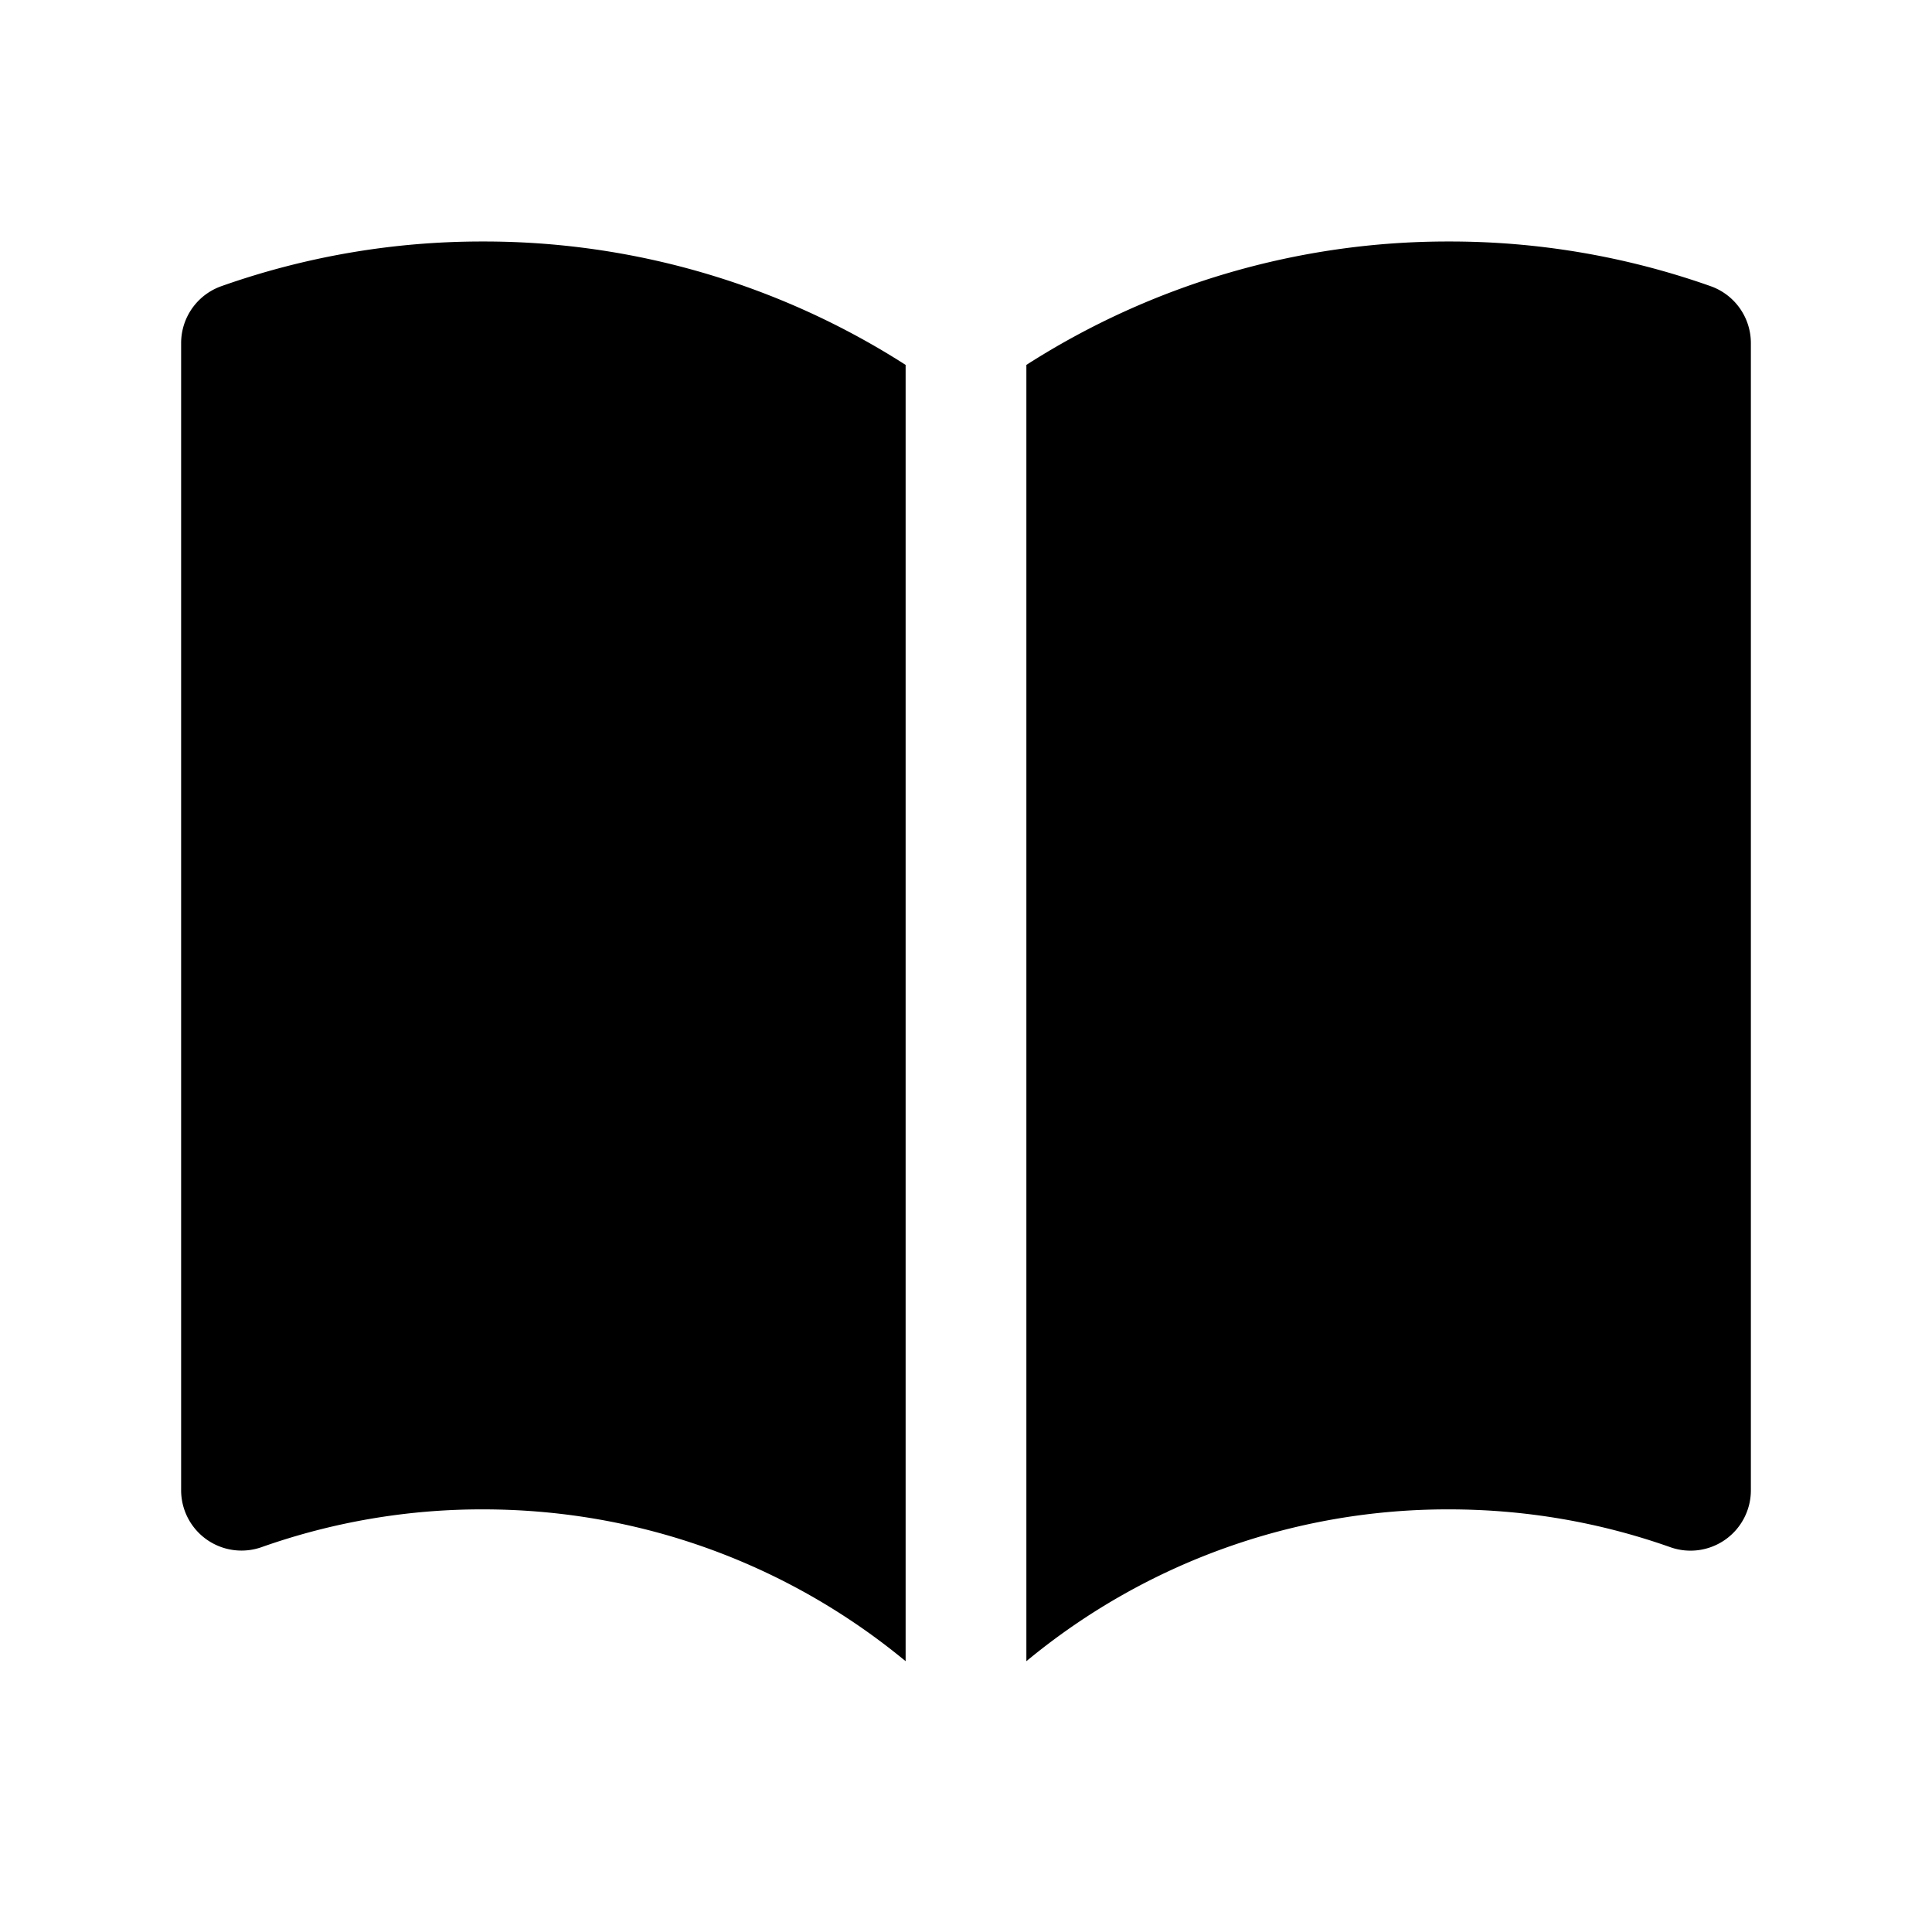<svg xmlns="http://www.w3.org/2000/svg" xmlns:xlink="http://www.w3.org/1999/xlink" width="24" height="24" viewBox="0 0 24 24"><path fill="currentColor" d="M11.25 4.533A9.7 9.7 0 0 0 6 3a9.7 9.7 0 0 0-3.25.555a.75.75 0 0 0-.5.707v14.25a.75.75 0 0 0 1 .707A8.2 8.2 0 0 1 6 18.75c1.995 0 3.823.707 5.25 1.886zm1.5 16.103A8.2 8.2 0 0 1 18 18.75c.966 0 1.89.166 2.75.47a.75.75 0 0 0 1-.708V4.262a.75.75 0 0 0-.5-.707A9.7 9.7 0 0 0 18 3a9.7 9.7 0 0 0-5.25 1.533z"/></svg>